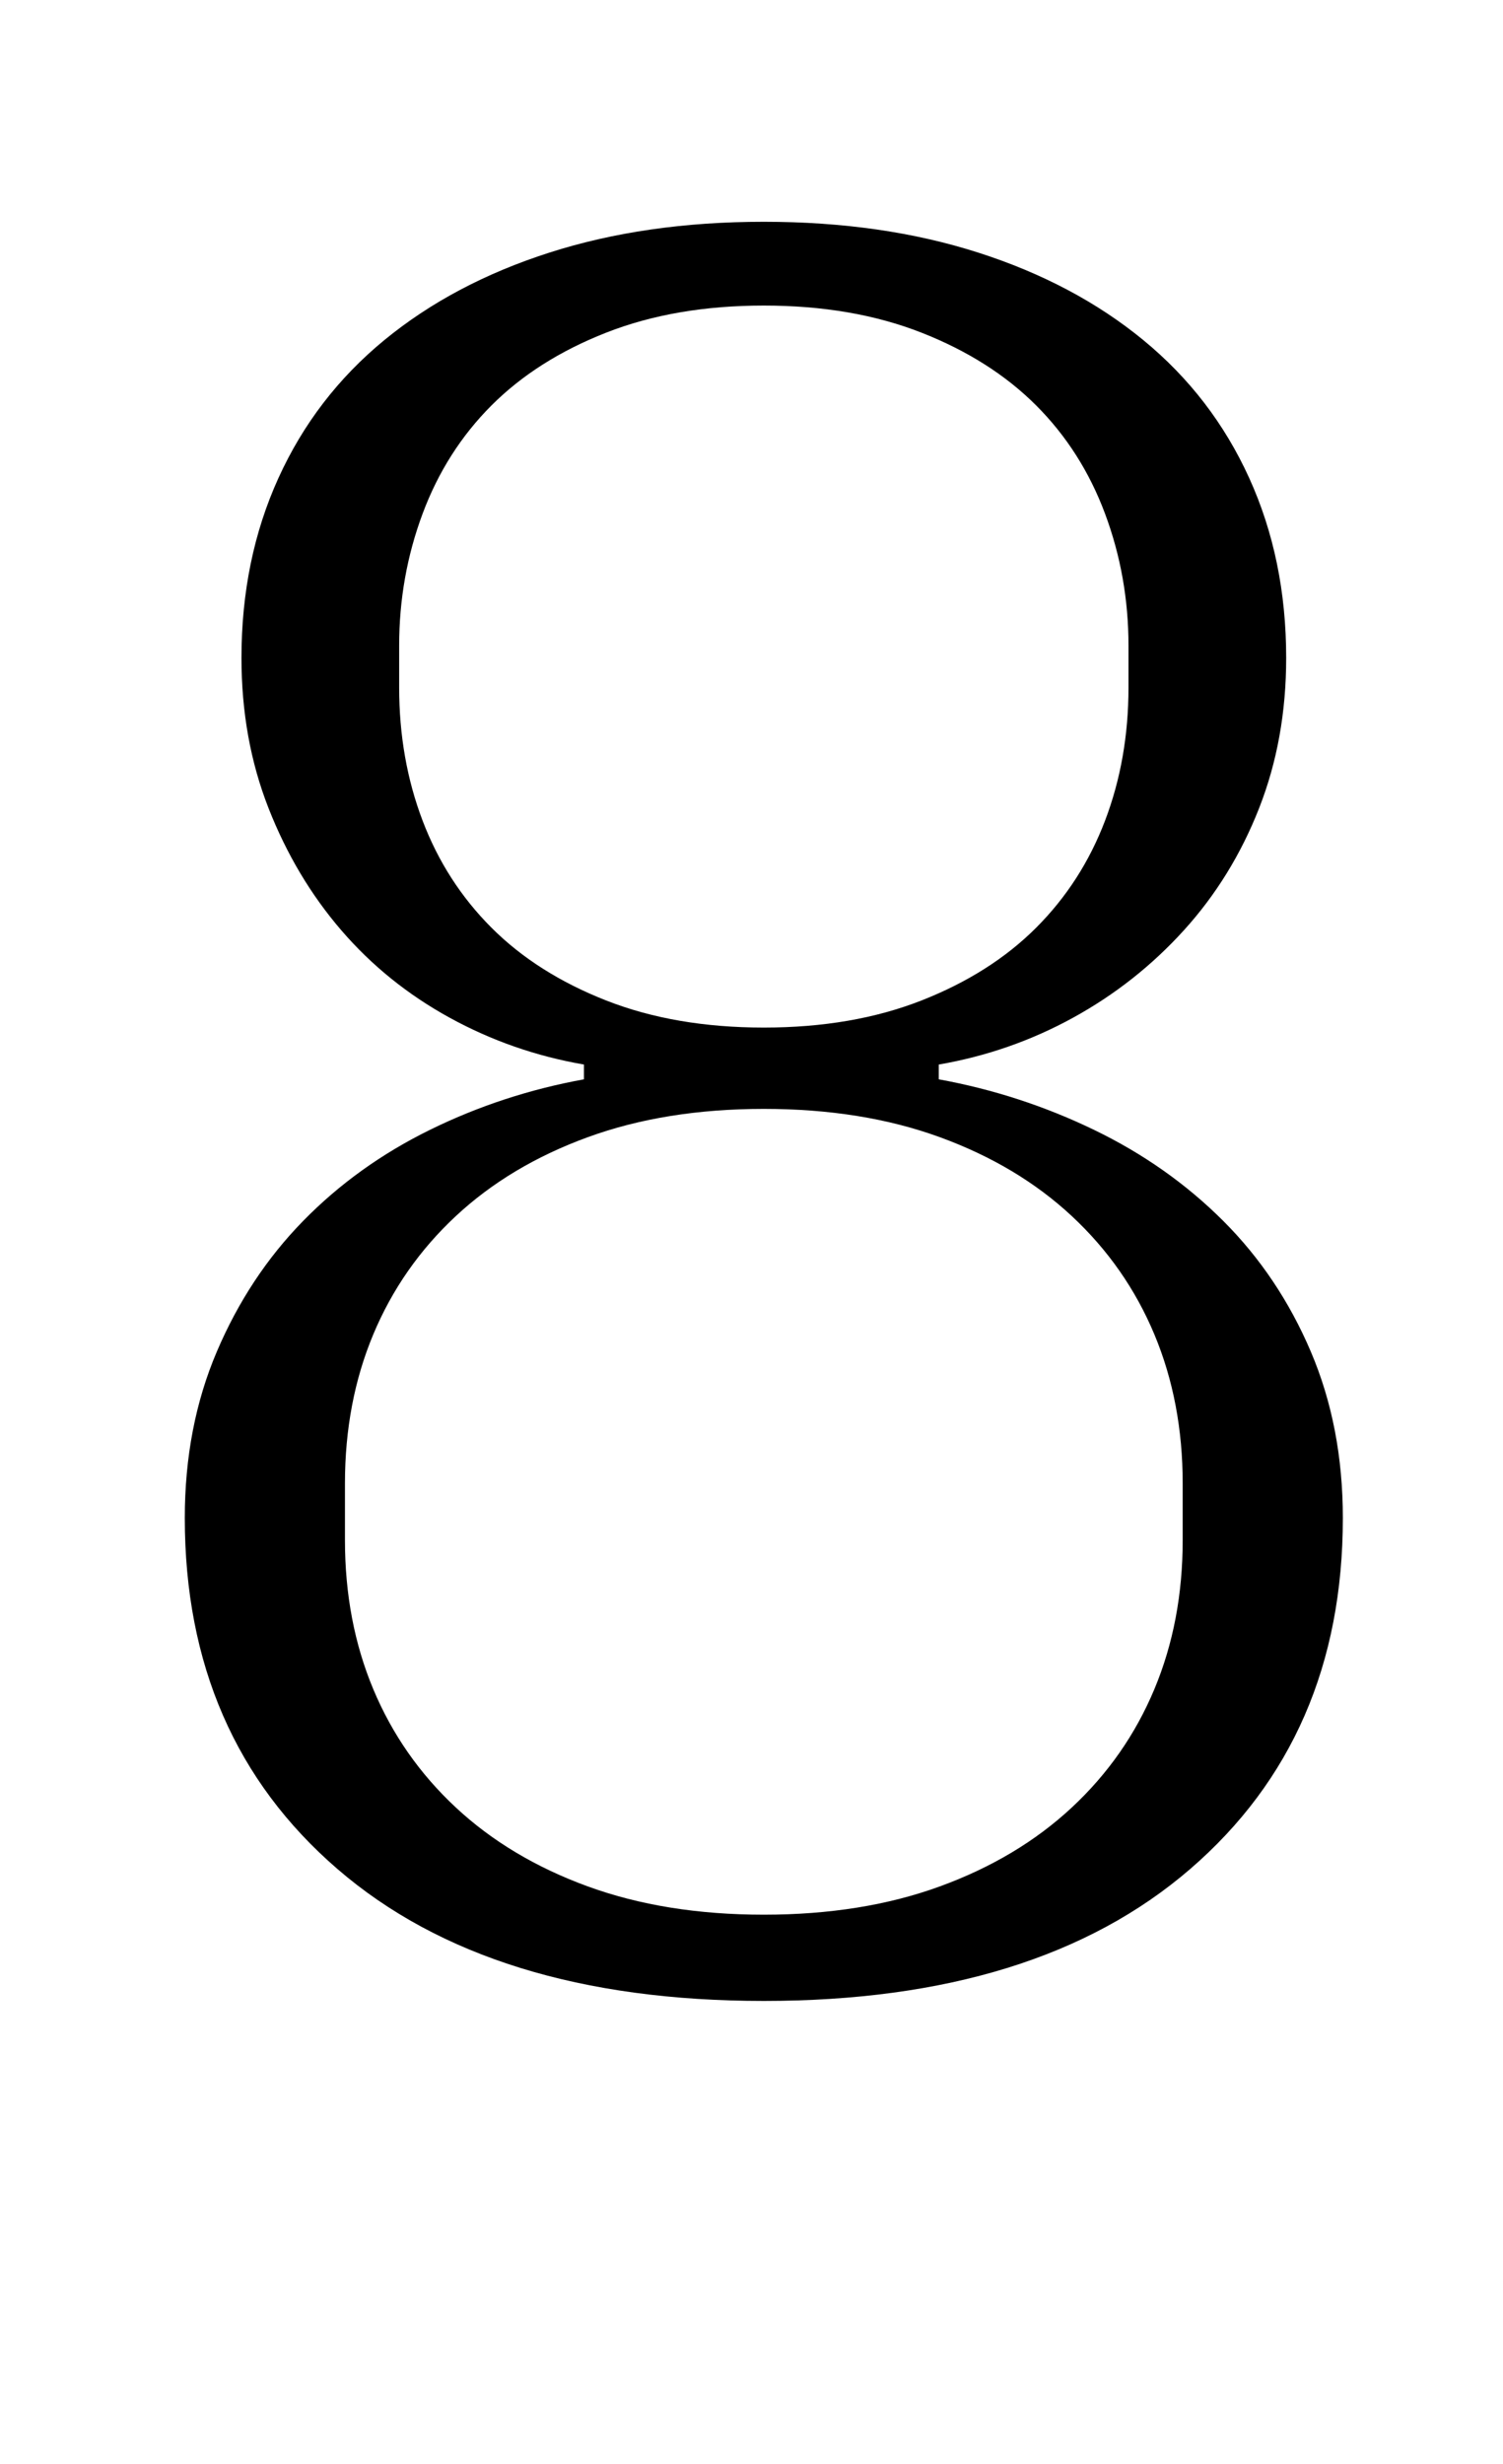 <?xml version="1.0" standalone="no"?>
<!DOCTYPE svg PUBLIC "-//W3C//DTD SVG 1.1//EN" "http://www.w3.org/Graphics/SVG/1.1/DTD/svg11.dtd" >
<svg xmlns="http://www.w3.org/2000/svg" xmlns:xlink="http://www.w3.org/1999/xlink" version="1.1" viewBox="-10 0 610 1000">
  <g transform="matrix(1 0 0 -1 0 800)">
   <path fill="currentColor"
d="M300 -12q-111 0 -173 53.5t-62 142.5q0 37 13 67.5t35 53t51.5 37t62.5 20.5v6q-29 5 -54.5 19t-44 35.5t-29.5 49.5t-11 61q0 40 15 73t43 56t67 35.5t87 12.5t87 -12.5t67 -35.5t43 -56t15 -73q0 -33 -11 -61t-30.5 -49.5t-45 -35.5t-54.5 -19v-6q33 -6 63 -20.5
t52.5 -37t35.5 -53t13 -67.5q0 -89 -62 -142.5t-173 -53.5zM300 23q40 0 71.5 11.5t53.5 32t33.5 48t11.5 60.5v23q0 33 -11.5 60.5t-33.5 48t-53.5 32t-71.5 11.5t-71.5 -11.5t-53.5 -32t-33.5 -48t-11.5 -60.5v-23q0 -33 11.5 -60.5t33.5 -48t53.5 -32t71.5 -11.5z
M300 383q36 0 64 11t46.5 29.5t28 43.5t9.5 54v17q0 28 -9.5 53.5t-28 44t-46.5 29.5t-64 11t-64 -11t-46.5 -29.5t-28 -44t-9.5 -53.5v-17q0 -29 9.5 -54t28 -43.5t46.5 -29.5t64 -11z" />
  </g>

</svg>
